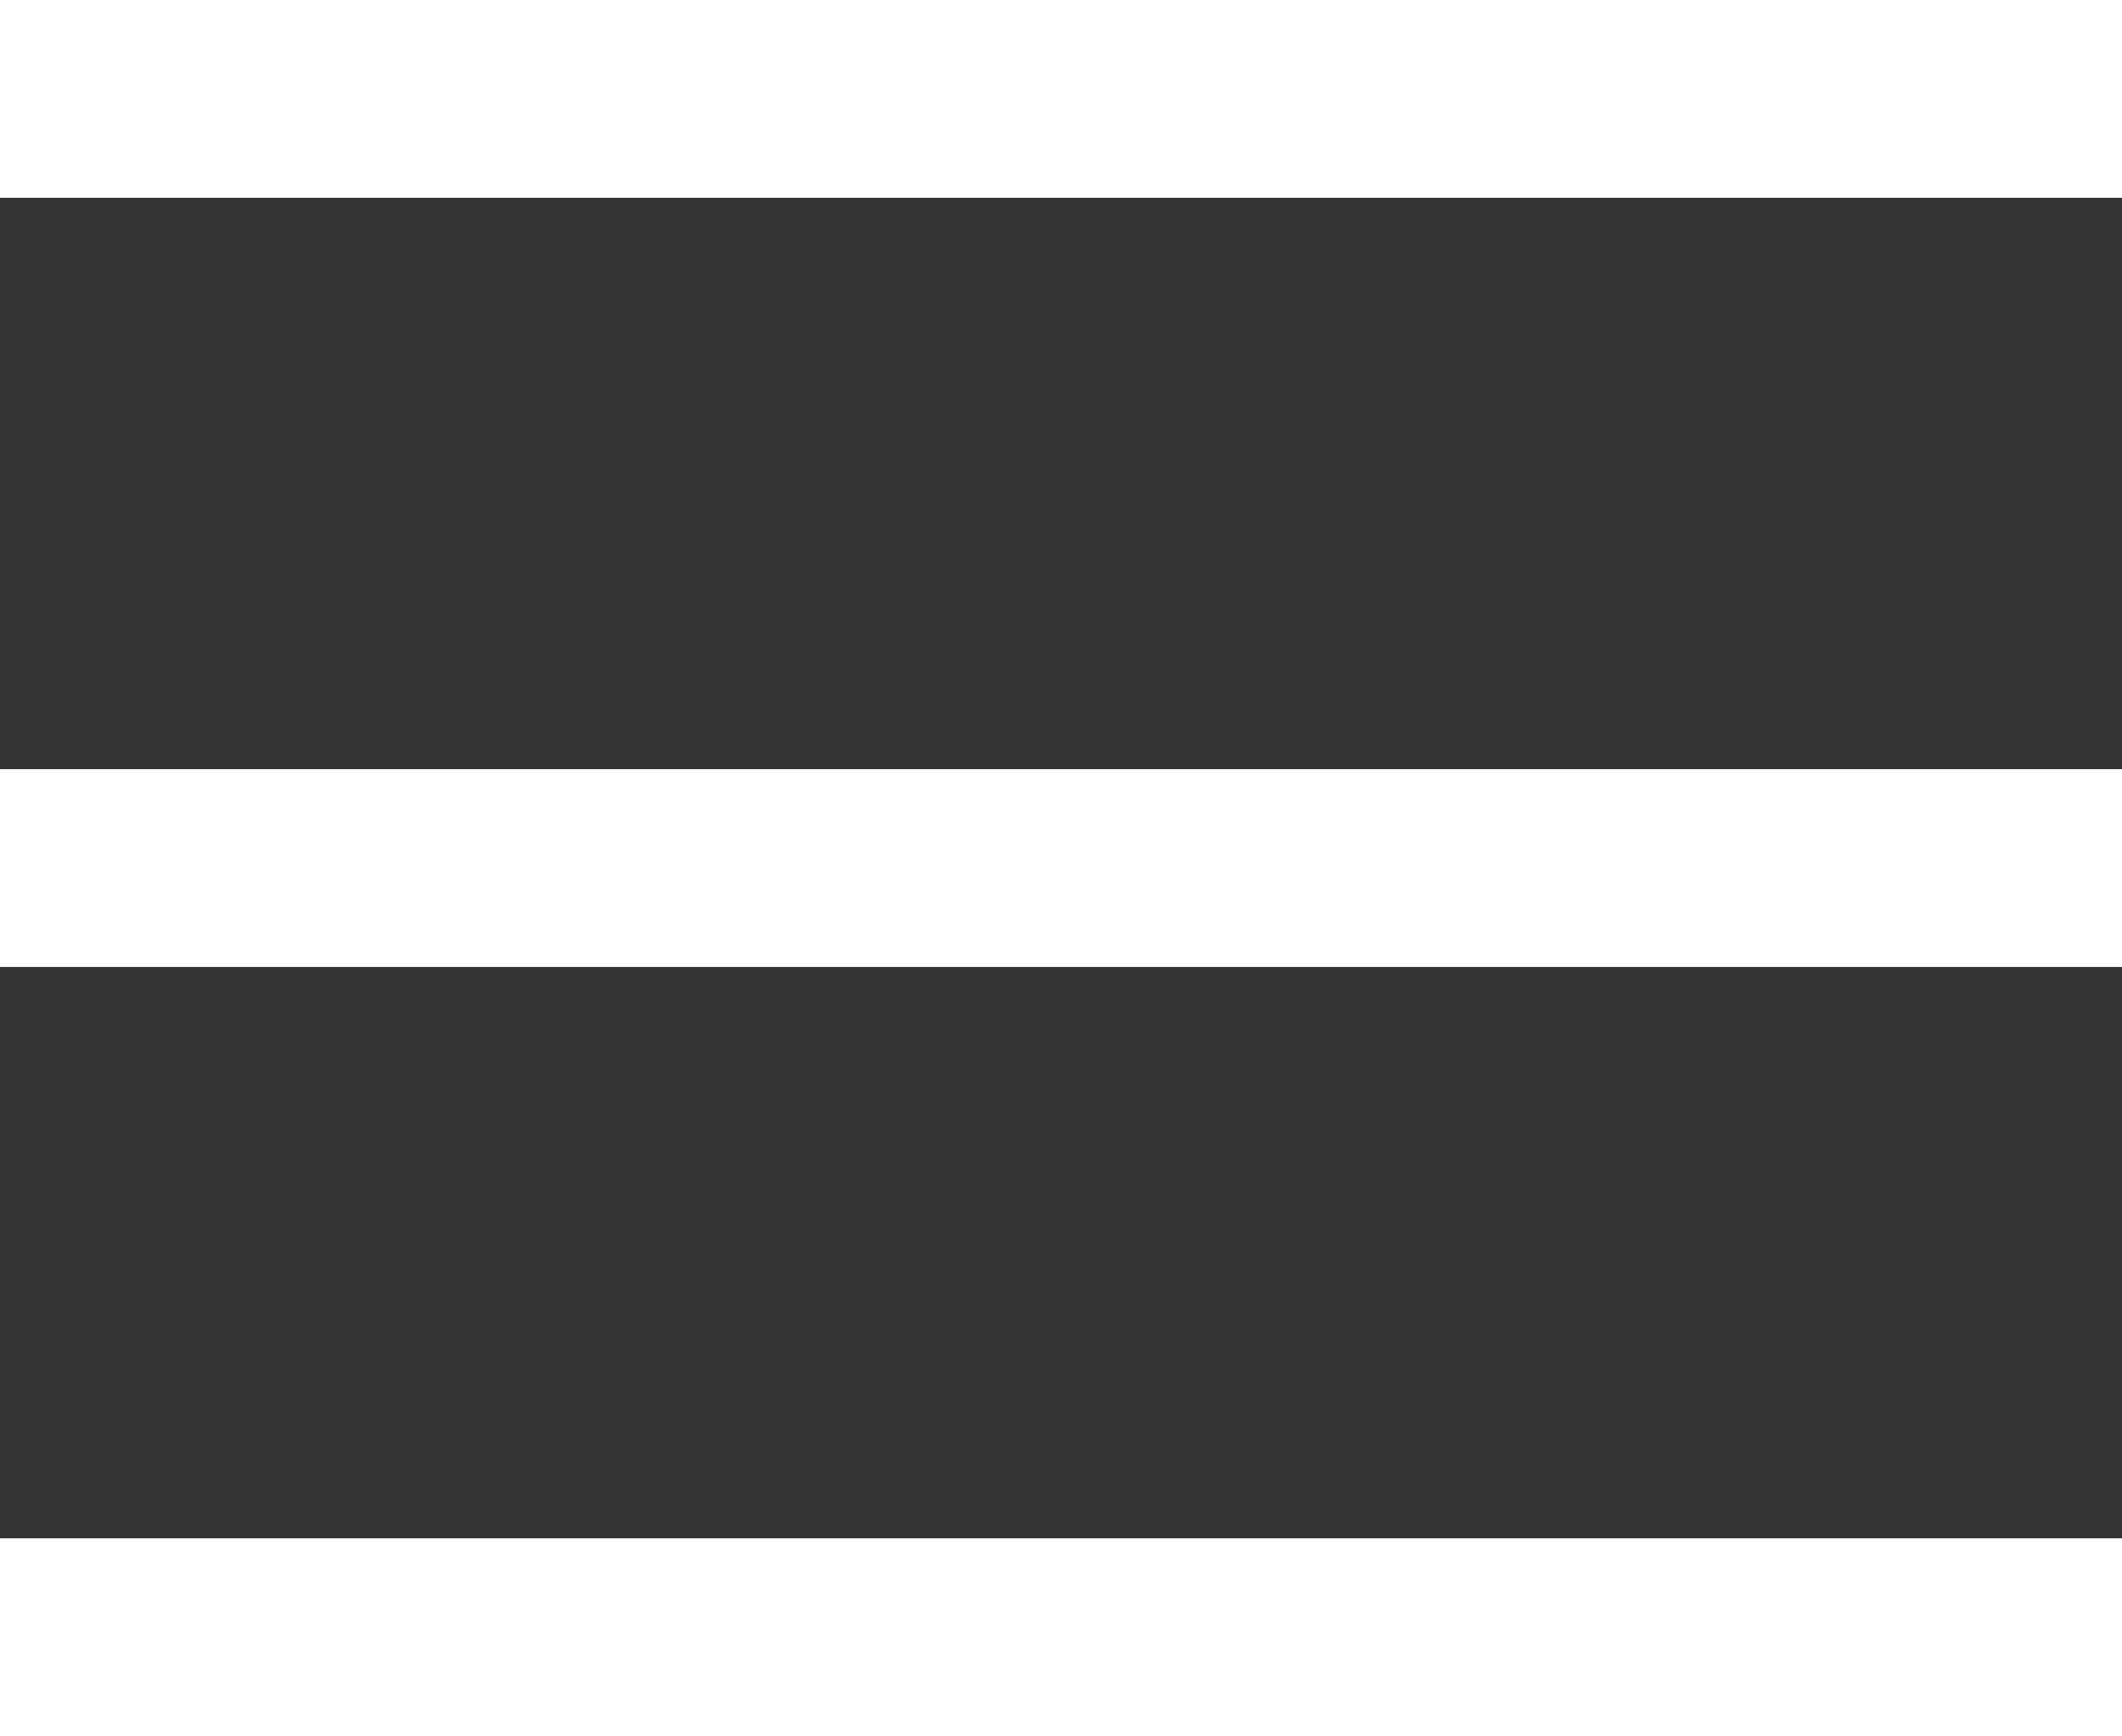 <?xml version="1.0" encoding="utf-8"?>
<!-- Generator: Adobe Illustrator 16.0.0, SVG Export Plug-In . SVG Version: 6.00 Build 0)  -->
<!DOCTYPE svg PUBLIC "-//W3C//DTD SVG 1.1//EN" "http://www.w3.org/Graphics/SVG/1.1/DTD/svg11.dtd">
<svg version="1.1" id="Layer_1" xmlns="http://www.w3.org/2000/svg" xmlns:xlink="http://www.w3.org/1999/xlink" x="0px" y="0px"
	 width="118.148px" height="96.651px" viewBox="0 0 118.148 96.651" enable-background="new 0 0 118.148 96.651"
	 xml:space="preserve">
<rect x="0" y="0" width="118.148" height="96.651" fill="#333333" stroke="none"/>
<g>
	<rect fill="#FFFFFF" width="118.148" height="11.013"/>
	<rect y="42.819" fill="#FFFFFF" width="118.148" height="11.013"/>
	<rect y="85.639" fill="#FFFFFF" width="118.148" height="11.013"/>
</g>
</svg>
